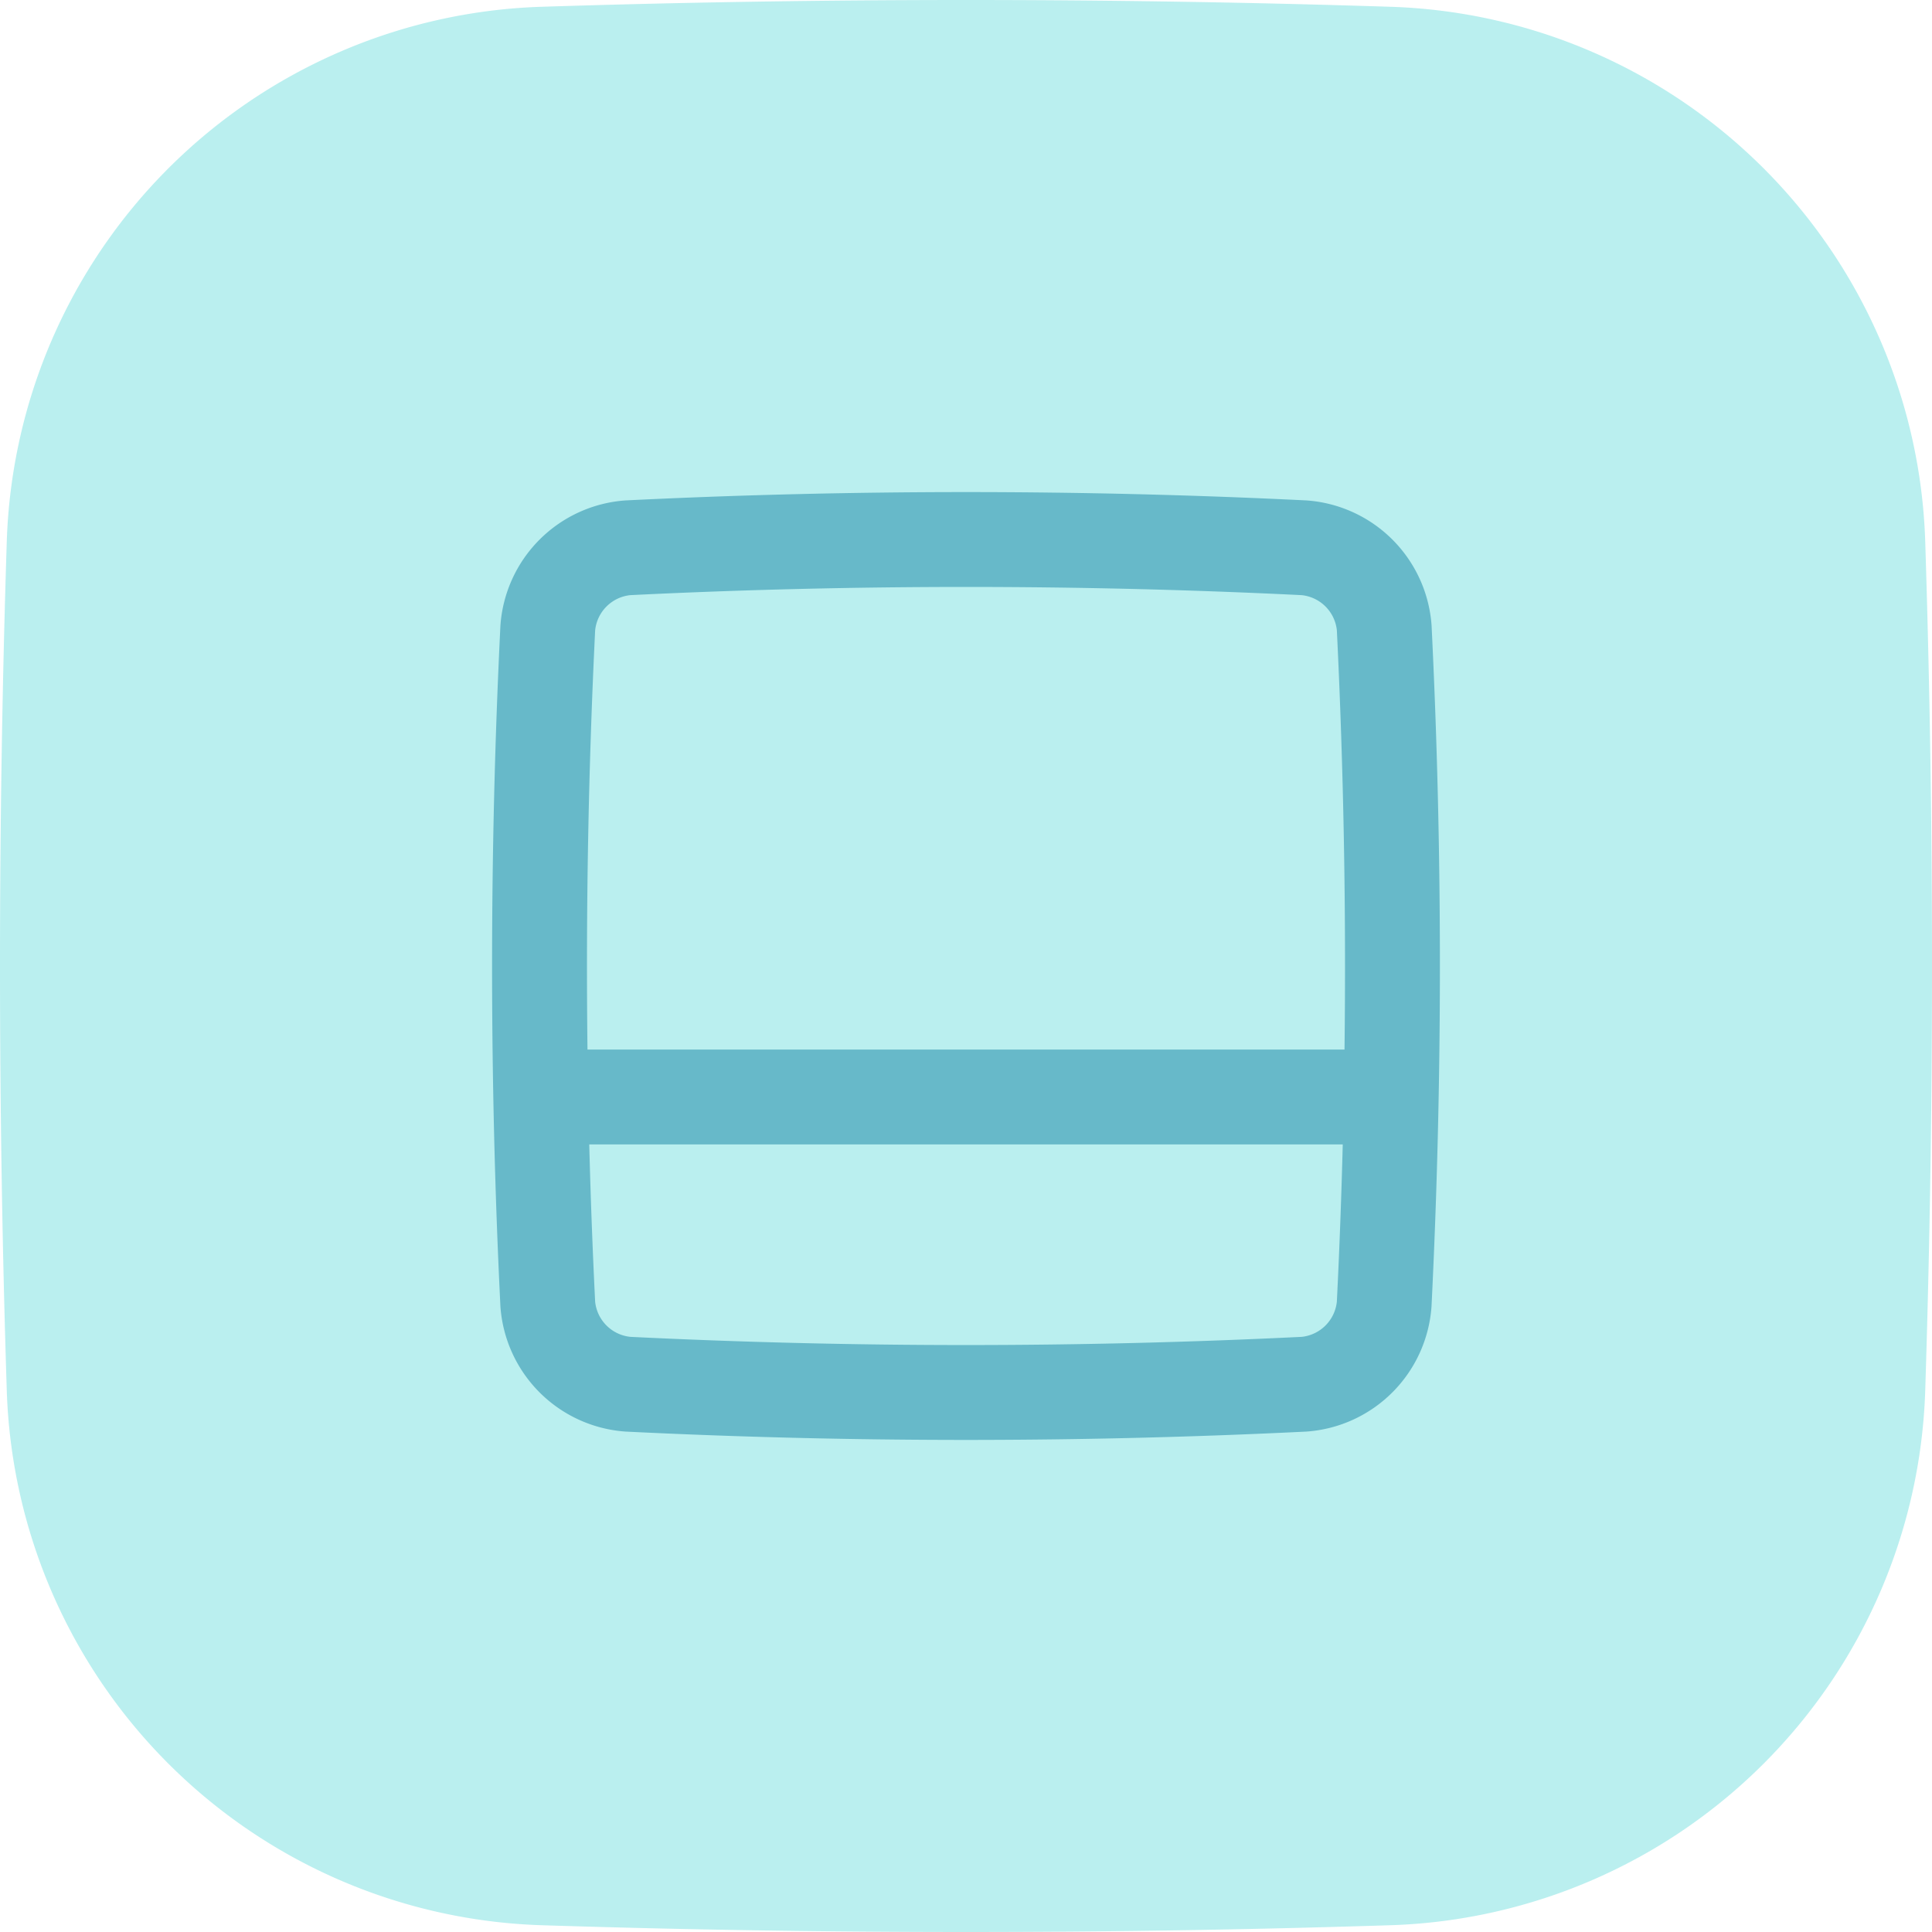 <svg id="Layer_1" data-name="Layer 1" xmlns="http://www.w3.org/2000/svg" xmlns:xlink="http://www.w3.org/1999/xlink" viewBox="0 0 285.12 285.12"><defs><style>.cls-1{fill:none;}.cls-2{clip-path:url(#clip-path);}.cls-3{fill:#baefef;}.cls-4{fill:#67b9c9;}</style><clipPath id="clip-path" transform="translate(-1.44 -1.44)"><rect class="cls-1" x="1.44" y="1.44" width="285.12" height="285.12"/></clipPath></defs><title>gallery_inactive</title><g id="Squircle"><g class="cls-2"><g class="cls-2"><path class="cls-3" d="M206.65,285.56q-62.65,2-125.3,0A81.56,81.56,0,0,1,2.44,206.65q-2-62.65,0-125.3A81.56,81.56,0,0,1,81.35,2.44q62.66-2,125.3,0a81.56,81.56,0,0,1,78.91,78.91q2,62.66,0,125.3a81.56,81.56,0,0,1-78.91,78.91" transform="translate(-1.44 -1.44)"/></g></g></g><path class="cls-4" d="M212.71,93.76a19.9,19.9,0,0,0-18.48-18.47c-33.33-1.64-67.13-1.64-100.47,0A19.9,19.9,0,0,0,75.29,93.77c-1.64,33.33-1.64,67.13,0,100.47a19.9,19.9,0,0,0,18.48,18.47c16.66.82,33.45,1.23,50.23,1.23s33.57-.41,50.23-1.23h0a19.9,19.9,0,0,0,18.47-18.48C214.35,160.9,214.35,127.1,212.71,93.76Zm-123.44.71a5.83,5.83,0,0,1,5.18-5.2c16.44-.81,33-1.21,49.55-1.21s33.1.4,49.53,1.21a5.83,5.83,0,0,1,5.2,5.18c1,20.52,1.38,41.23,1.13,61.88H88.14C87.89,135.67,88.27,115,89.27,94.47Zm109.46,99.06a5.83,5.83,0,0,1-5.19,5.2c-32.87,1.61-66.21,1.61-99.07,0a5.83,5.83,0,0,1-5.2-5.18Q88.7,182,88.4,170.33H199.6Q199.3,182,198.73,193.53Z" transform="translate(-1.44 -1.44)"/></svg>